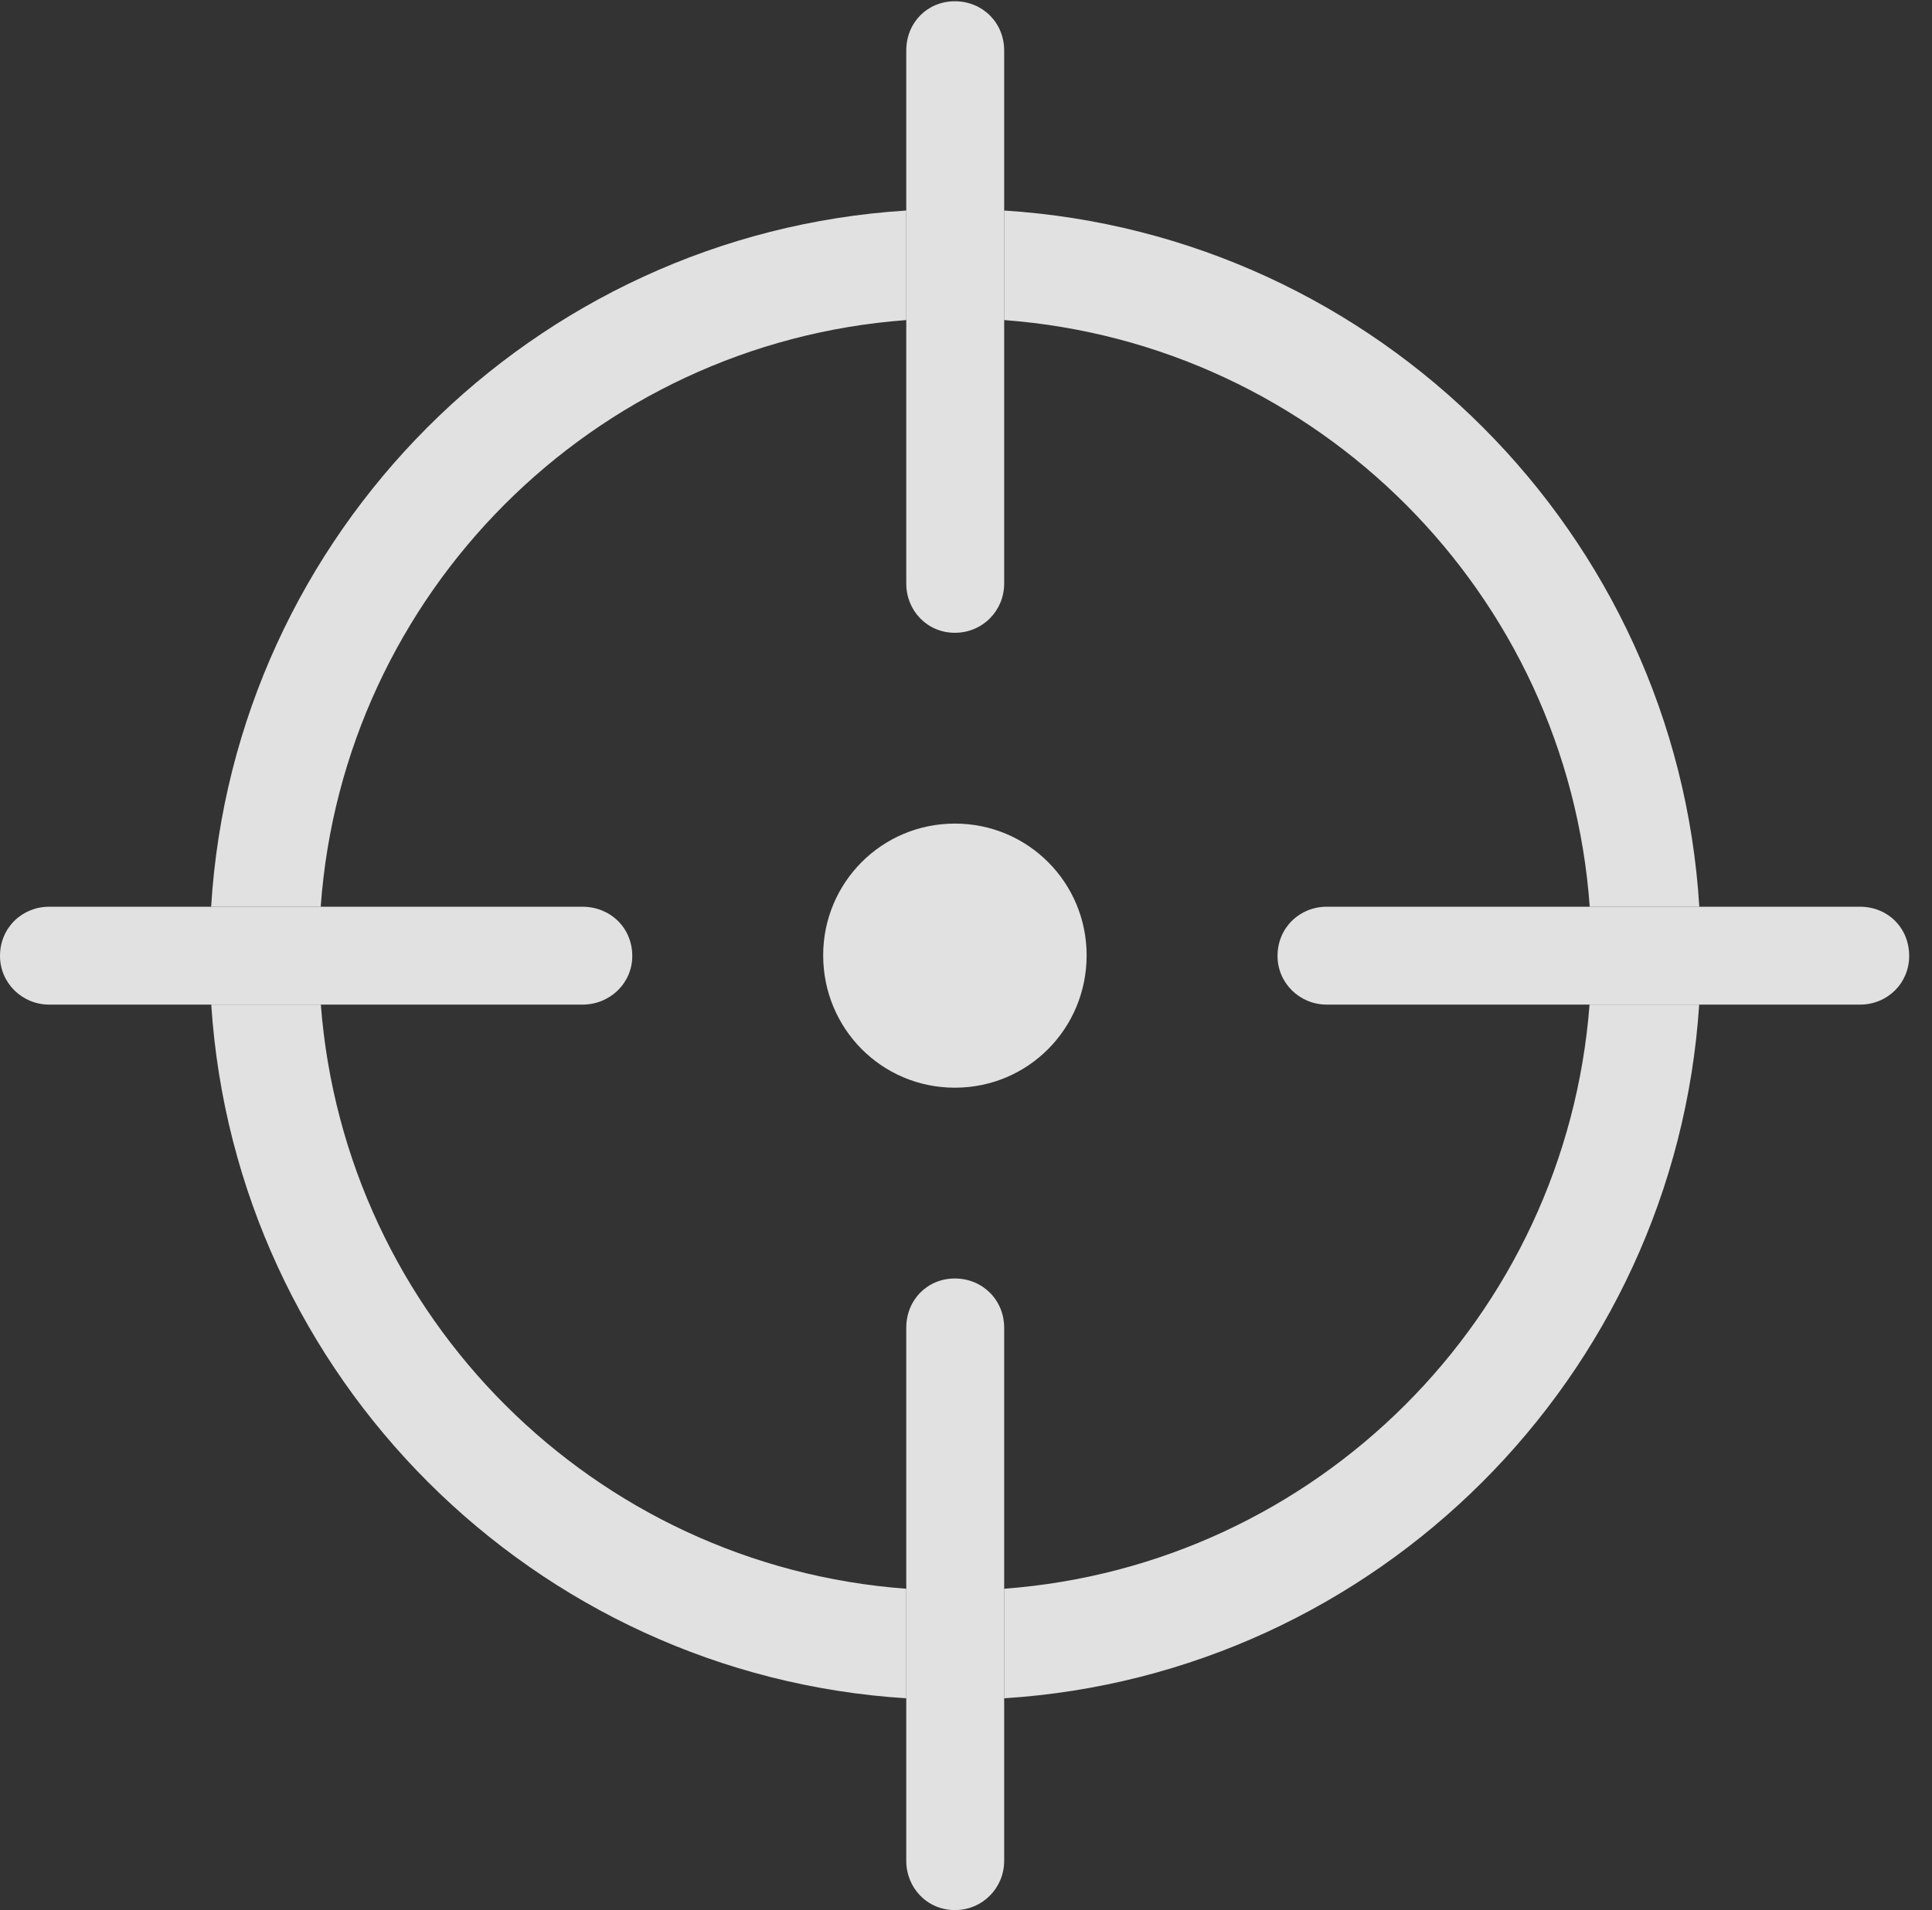 <?xml version="1.0" encoding="UTF-8"?>
<!--Generator: Apple Native CoreSVG 341-->
<!DOCTYPE svg
PUBLIC "-//W3C//DTD SVG 1.1//EN"
       "http://www.w3.org/Graphics/SVG/1.1/DTD/svg11.dtd">
<svg version="1.1" xmlns="http://www.w3.org/2000/svg" xmlns:xlink="http://www.w3.org/1999/xlink" viewBox="0 0 30.645 30.303">
 <rect x="0" y="0" width="30.645" height="30.303" fill="#333333" stroke="none"/>
 <g>
  <rect height="30.303" opacity="0" width="30.645" x="0" y="0"/>
  <path d="M14.375 25.205L14.375 26.943C8.473 26.574 3.735 21.844 3.351 15.938L5.089 15.938C5.469 20.894 9.423 24.84 14.375 25.205ZM15.928 26.943L15.928 25.205C20.884 24.835 24.834 20.891 25.213 15.938L26.952 15.938C26.568 21.841 21.834 26.569 15.928 26.943ZM26.954 14.385L25.216 14.385C24.859 9.417 20.9 5.449 15.928 5.078L15.928 3.34C21.85 3.715 26.593 8.467 26.954 14.385ZM14.375 5.078C9.407 5.445 5.444 9.414 5.087 14.385L3.349 14.385C3.71 8.464 8.457 3.711 14.375 3.34Z" fill="white" fill-opacity="0.85"/>
  <path d="M15.146 10.039C15.586 10.039 15.928 9.688 15.928 9.258L15.928 0.801C15.928 0.361 15.586 0.02 15.146 0.02C14.707 0.02 14.375 0.361 14.375 0.801L14.375 9.258C14.375 9.688 14.707 10.039 15.146 10.039ZM0.781 15.938L9.238 15.938C9.678 15.938 10.029 15.596 10.029 15.166C10.029 14.717 9.678 14.385 9.238 14.385L0.781 14.385C0.352 14.385 0 14.717 0 15.166C0 15.596 0.352 15.938 0.781 15.938ZM15.146 30.303C15.586 30.303 15.928 29.951 15.928 29.521L15.928 21.064C15.928 20.625 15.586 20.283 15.146 20.283C14.707 20.283 14.375 20.625 14.375 21.064L14.375 29.521C14.375 29.951 14.707 30.303 15.146 30.303ZM21.045 15.938L29.502 15.938C29.941 15.938 30.283 15.596 30.283 15.166C30.283 14.717 29.941 14.385 29.502 14.385L21.045 14.385C20.615 14.385 20.264 14.717 20.264 15.166C20.264 15.596 20.615 15.938 21.045 15.938Z" fill="white" fill-opacity="0.85"/>
  <path d="M15.146 17.256C16.309 17.256 17.236 16.318 17.236 15.156C17.236 14.004 16.309 13.066 15.146 13.066C13.984 13.066 13.057 14.004 13.057 15.156C13.057 16.318 13.984 17.256 15.146 17.256Z" fill="white" fill-opacity="0.85"/>
 </g>
</svg>
